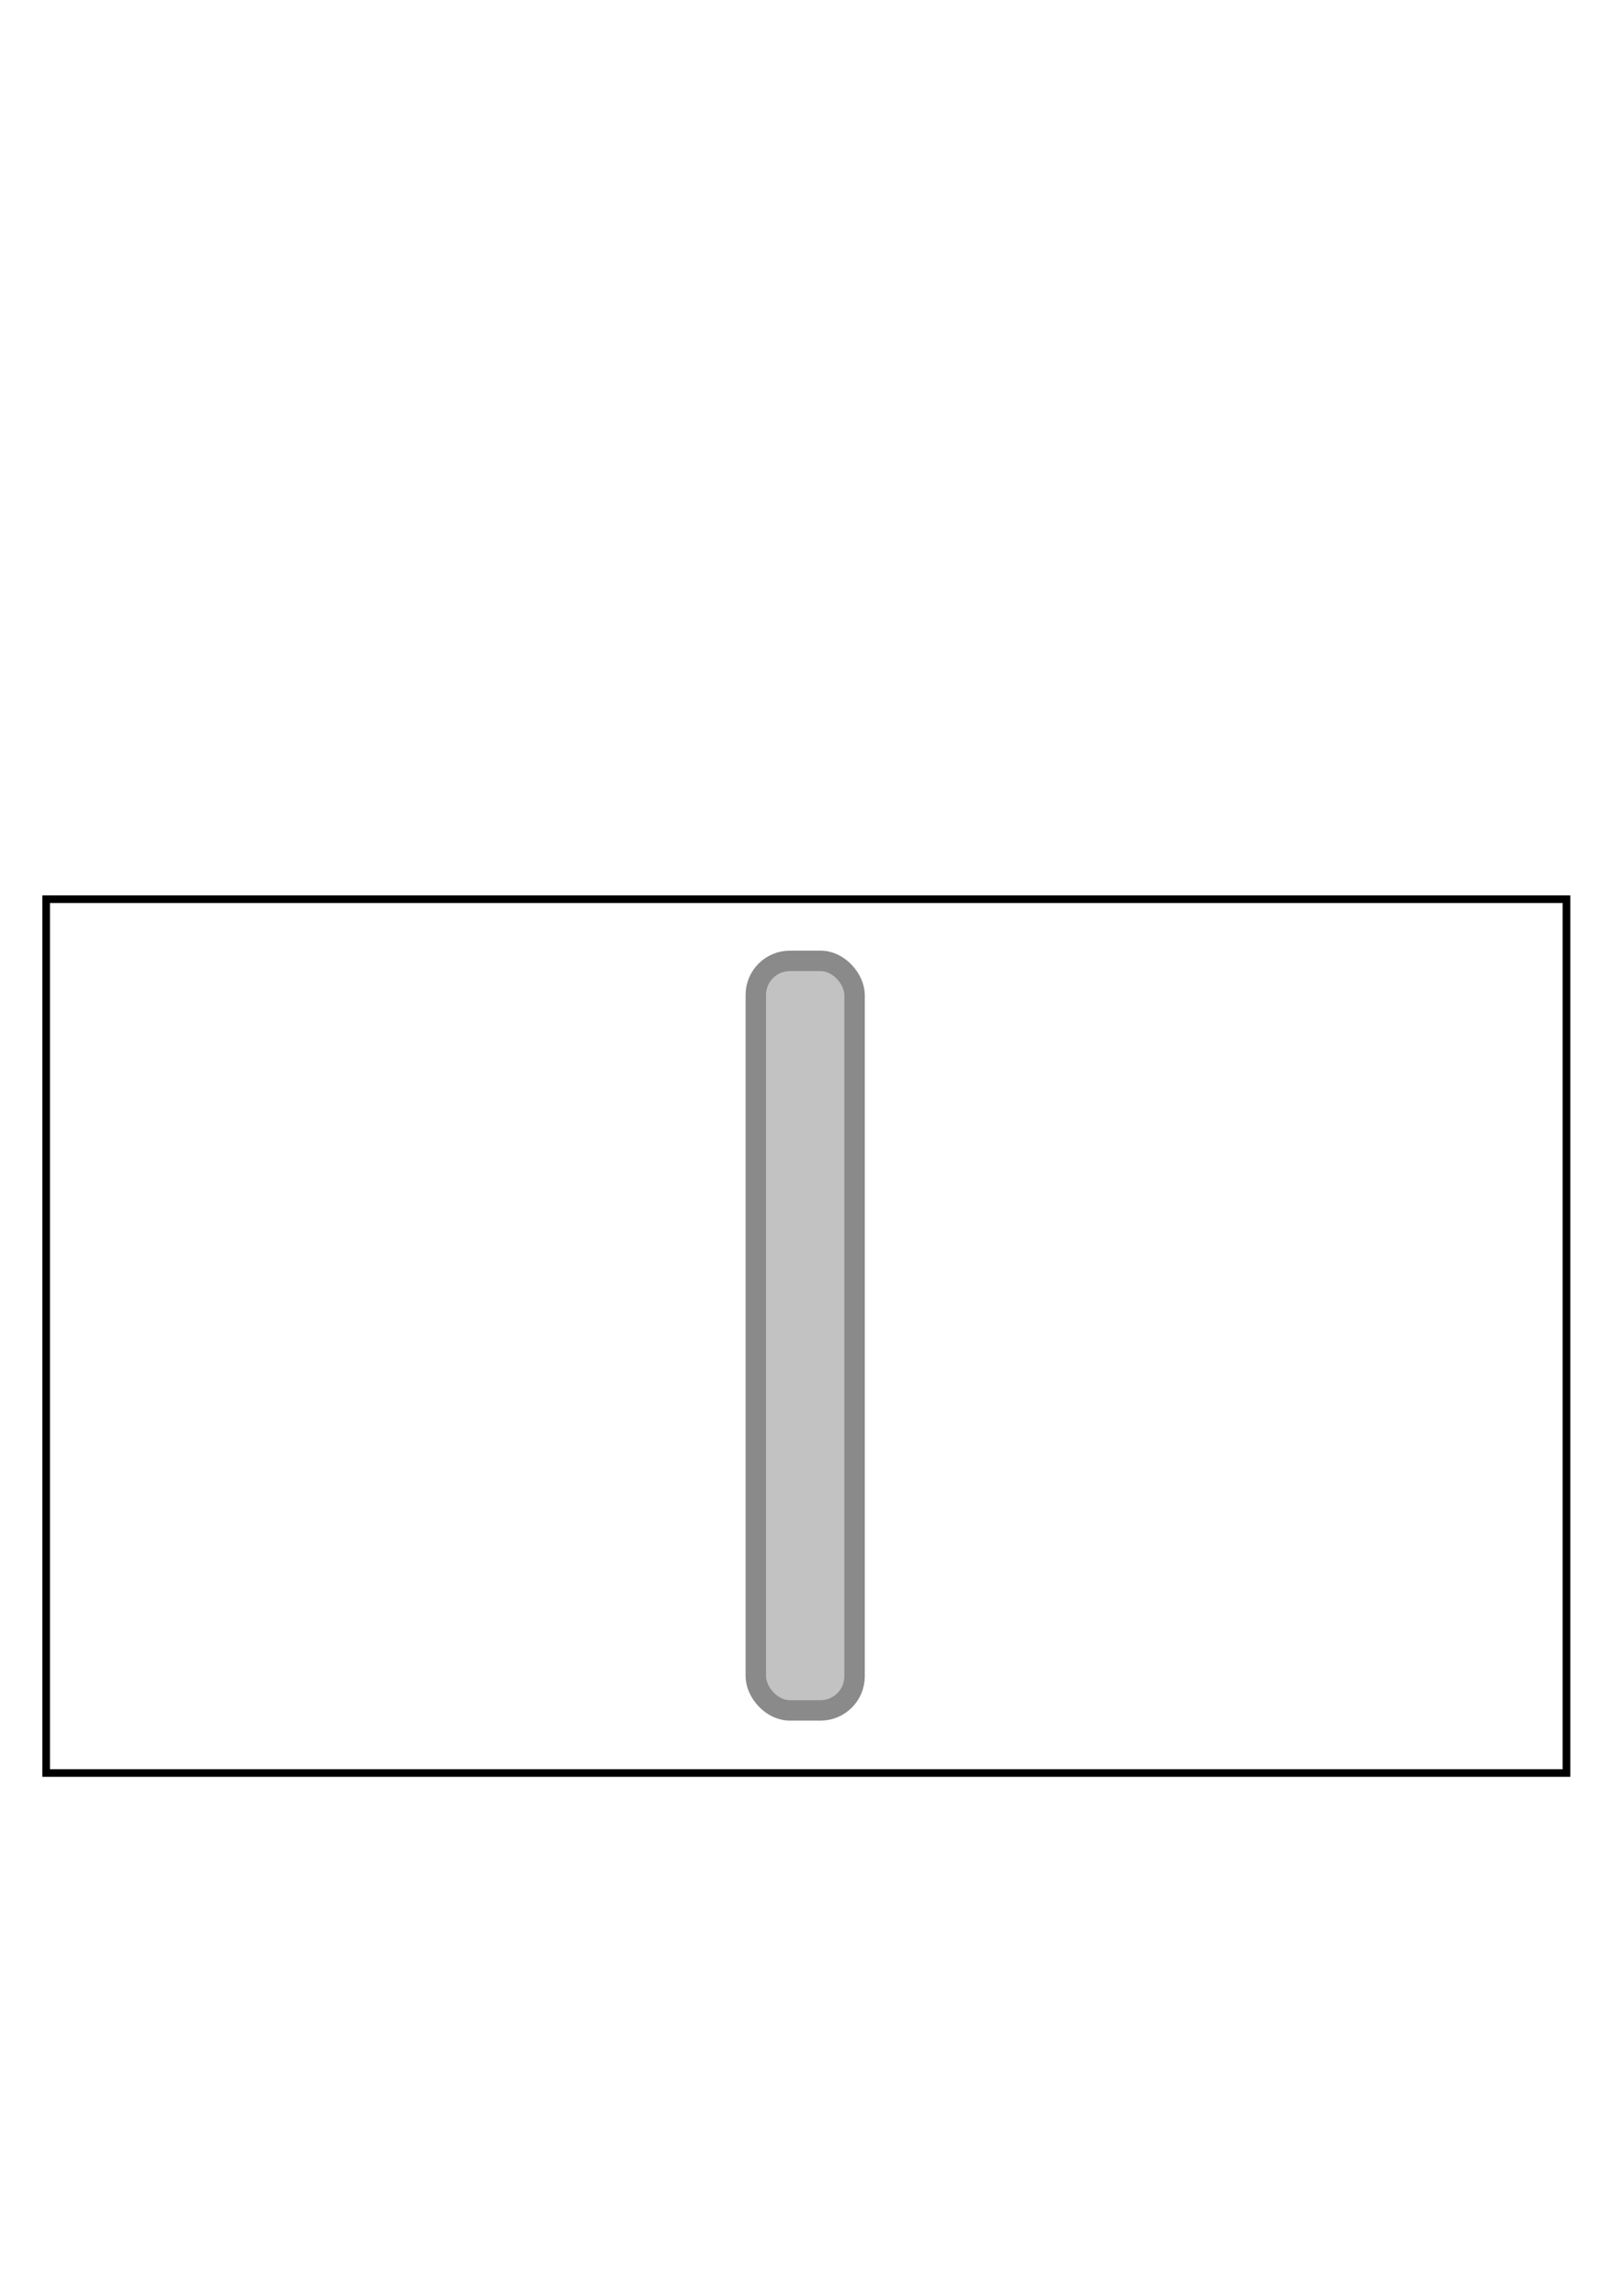 <?xml version="1.0" encoding="UTF-8" standalone="no"?>
<svg
   xmlns:dc="http://purl.org/dc/elements/1.1/"
   xmlns:cc="http://creativecommons.org/ns#"
   xmlns:rdf="http://www.w3.org/1999/02/22-rdf-syntax-ns#"
   xmlns:svg="http://www.w3.org/2000/svg"
   xmlns="http://www.w3.org/2000/svg"
   xmlns:sodipodi="http://sodipodi.sourceforge.net/DTD/sodipodi-0.dtd"
   xmlns:inkscape="http://www.inkscape.org/namespaces/inkscape"
   sodipodi:docname="seperator.svg"
   inkscape:version="1.0 (4035a4fb49, 2020-05-01)"
   id="svg8"
   version="1.1"
   viewBox="0 0 210 297"
   height="297mm"
   width="210mm">
  <defs
     id="defs2" />
  <sodipodi:namedview
     inkscape:window-maximized="1"
     inkscape:window-y="28"
     inkscape:window-x="0"
     inkscape:window-height="835"
     inkscape:window-width="1600"
     showgrid="false"
     inkscape:document-rotation="0"
     inkscape:current-layer="layer1"
     inkscape:document-units="mm"
     inkscape:cy="688.11152"
     inkscape:cx="279.27044"
     inkscape:zoom="0.69070636"
     inkscape:pageshadow="2"
     inkscape:pageopacity="0.0"
     borderopacity="1.0"
     bordercolor="#666666"
     pagecolor="#ffffff"
     id="base" />
  <g
     id="layer1"
     inkscape:groupmode="layer"
     inkscape:label="Layer 1">
    <rect
       ry="4.408"
       y="124.303"
       x="97.795"
       height="96.964"
       width="12.777"
       id="rect833"
       style="fill:#c2c2c2;fill-opacity:1;stroke:#8a8a8a;stroke-width:2.645;stroke-miterlimit:4;stroke-dasharray:none;stroke-opacity:1" />
    <rect
       ry="0"
       y="116.323"
       x="5.974"
       height="113.046"
       width="196.713"
       id="rect835"
       style="fill:none;fill-opacity:1;stroke:#000000;stroke-width:0.989;stroke-miterlimit:4;stroke-dasharray:none;stroke-opacity:1" />
  </g>
</svg>
